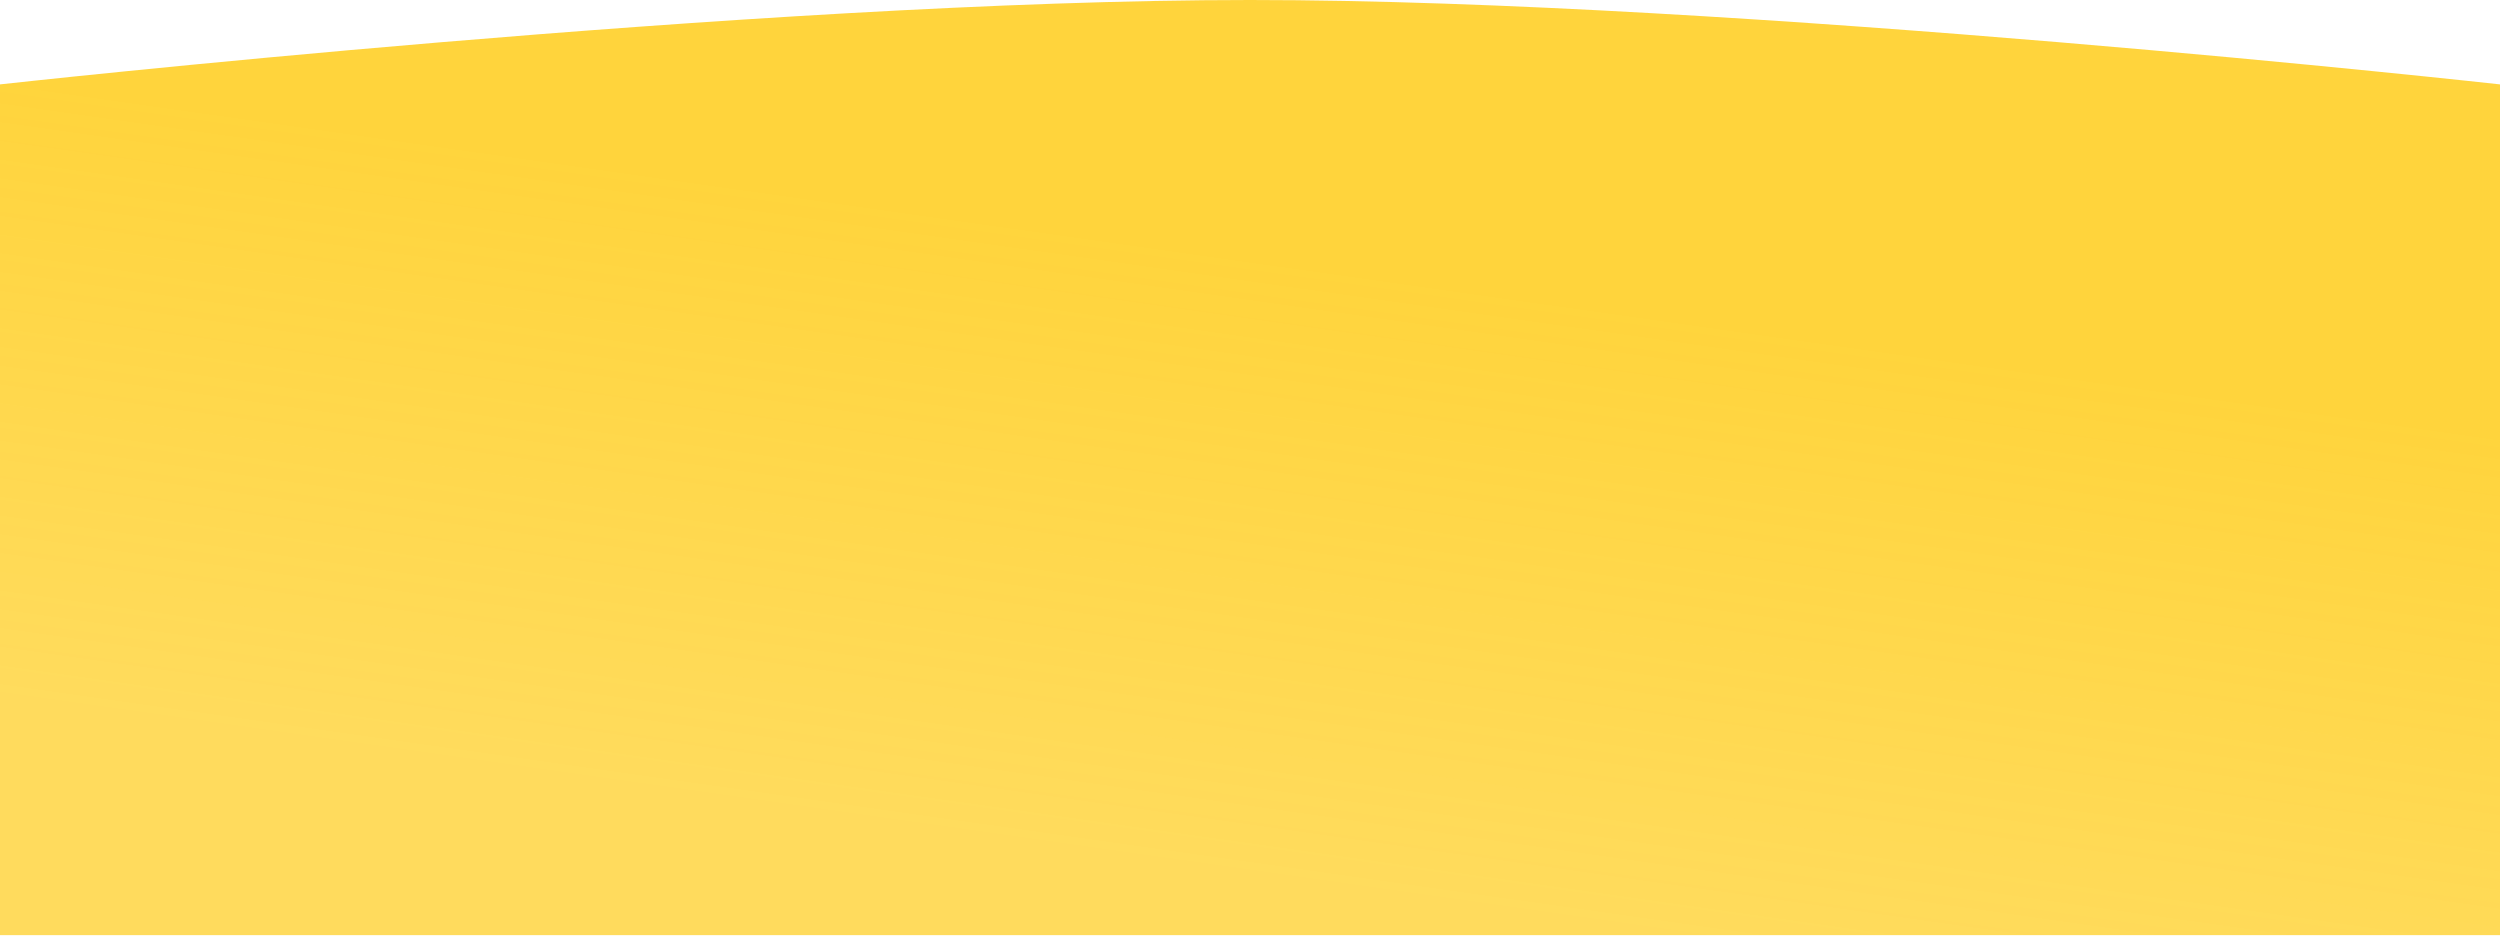<svg width="1440" height="539" viewBox="0 0 1440 539" fill="none" xmlns="http://www.w3.org/2000/svg">
<path opacity="0.764" d="M0 538.626V48.612C0 48.612 438.07 0 720 0C1001.93 0 1440 48.612 1440 48.612V538.626L0 538.626Z" fill="url(#paint0_linear_518_443)"/>
<defs>
<linearGradient id="paint0_linear_518_443" x1="411.127" y1="103.825" x2="361.277" y2="454.087" gradientUnits="userSpaceOnUse">
<stop stop-color="#FFC700"/>
<stop offset="1" stop-color="#FFC700" stop-opacity="0.83"/>
</linearGradient>
</defs>
</svg>
